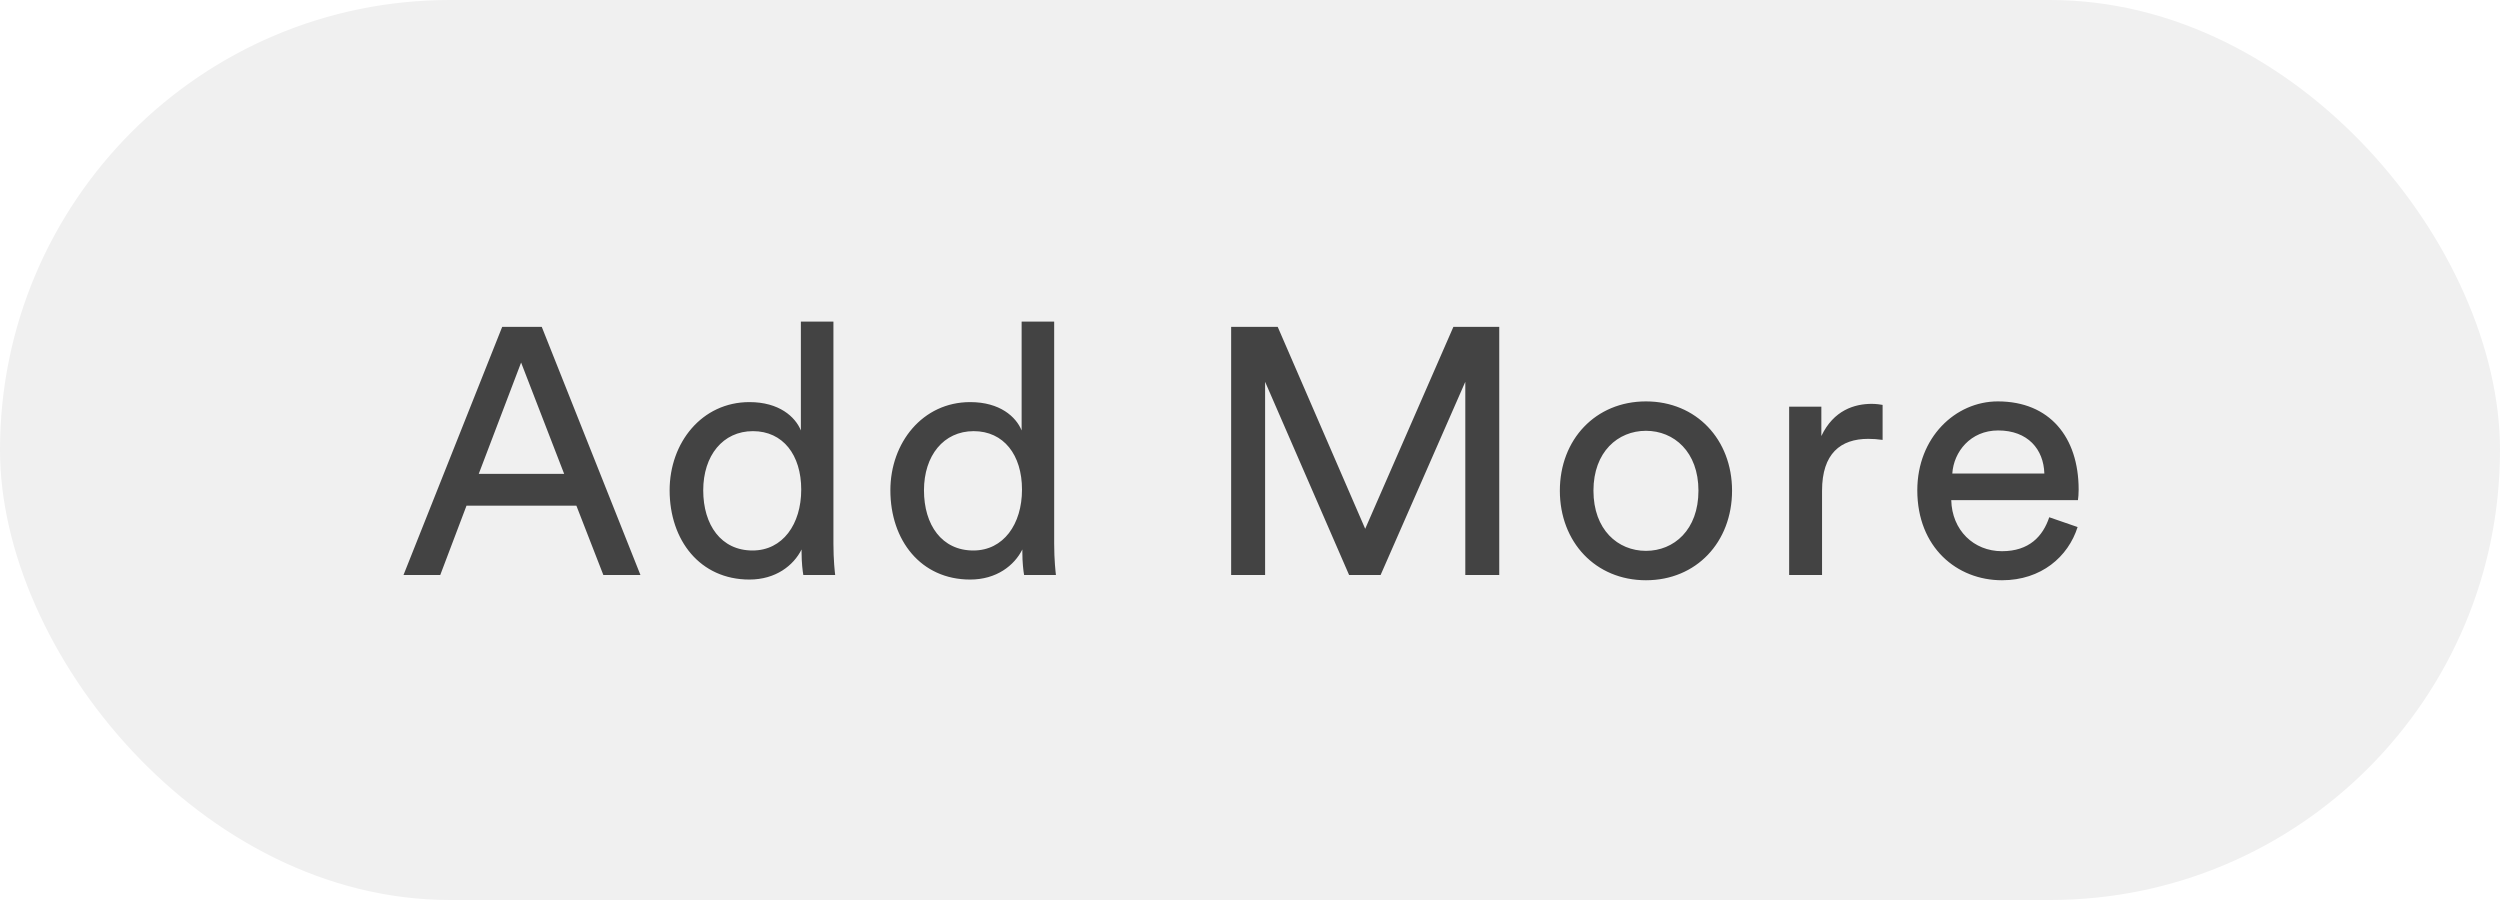 <svg width="100" height="36" viewBox="0 0 100 36" fill="none" xmlns="http://www.w3.org/2000/svg">
<rect width="100" height="36" rx="18" fill="black" fill-opacity="0.06"/>
<path d="M24.134 23L23.056 20.228H18.66L17.61 23H16.14L20.088 13.074H21.67L25.618 23H24.134ZM20.844 14.502L19.15 18.954H22.566L20.844 14.502ZM28.129 19.612C28.129 20.998 28.843 22.02 30.103 22.02C31.307 22.02 32.049 20.97 32.049 19.584C32.049 18.198 31.321 17.246 30.117 17.246C28.913 17.246 28.129 18.226 28.129 19.612ZM32.063 22.09V21.978C31.741 22.622 31.027 23.182 29.977 23.182C28.003 23.182 26.785 21.614 26.785 19.612C26.785 17.708 28.073 16.084 29.977 16.084C31.167 16.084 31.811 16.672 32.035 17.218V12.864H33.337V21.754C33.337 22.398 33.393 22.888 33.407 23H32.133C32.105 22.846 32.063 22.496 32.063 22.09ZM36.959 19.612C36.959 20.998 37.673 22.02 38.934 22.02C40.138 22.02 40.88 20.97 40.88 19.584C40.88 18.198 40.151 17.246 38.947 17.246C37.743 17.246 36.959 18.226 36.959 19.612ZM40.894 22.09V21.978C40.572 22.622 39.858 23.182 38.807 23.182C36.834 23.182 35.615 21.614 35.615 19.612C35.615 17.708 36.904 16.084 38.807 16.084C39.998 16.084 40.642 16.672 40.865 17.218V12.864H42.167V21.754C42.167 22.398 42.224 22.888 42.237 23H40.964C40.935 22.846 40.894 22.496 40.894 22.09ZM59.97 23H58.612V15.272L55.224 23H53.964L50.604 15.272V23H49.246V13.074H51.108L54.608 21.152L58.136 13.074H59.97V23ZM65.838 22.034C66.958 22.034 67.938 21.194 67.938 19.626C67.938 18.072 66.958 17.232 65.838 17.232C64.718 17.232 63.738 18.072 63.738 19.626C63.738 21.194 64.718 22.034 65.838 22.034ZM65.838 16.056C67.854 16.056 69.282 17.582 69.282 19.626C69.282 21.684 67.854 23.21 65.838 23.21C63.822 23.21 62.394 21.684 62.394 19.626C62.394 17.582 63.822 16.056 65.838 16.056ZM75.304 16.196V17.596C75.108 17.568 74.912 17.554 74.73 17.554C73.624 17.554 72.882 18.142 72.882 19.626V23H71.566V16.266H72.854V17.442C73.344 16.406 74.184 16.154 74.87 16.154C75.052 16.154 75.234 16.182 75.304 16.196ZM78.092 18.94H81.774C81.746 17.974 81.116 17.218 79.926 17.218C78.82 17.218 78.148 18.072 78.092 18.94ZM81.97 20.69L83.104 21.082C82.726 22.272 81.648 23.21 80.08 23.21C78.274 23.21 76.692 21.894 76.692 19.612C76.692 17.498 78.218 16.056 79.912 16.056C81.984 16.056 83.146 17.484 83.146 19.584C83.146 19.752 83.132 19.92 83.118 20.004H78.05C78.078 21.208 78.946 22.048 80.08 22.048C81.172 22.048 81.718 21.446 81.97 20.69Z" fill="black" fill-opacity="0.72"/>
</svg>
